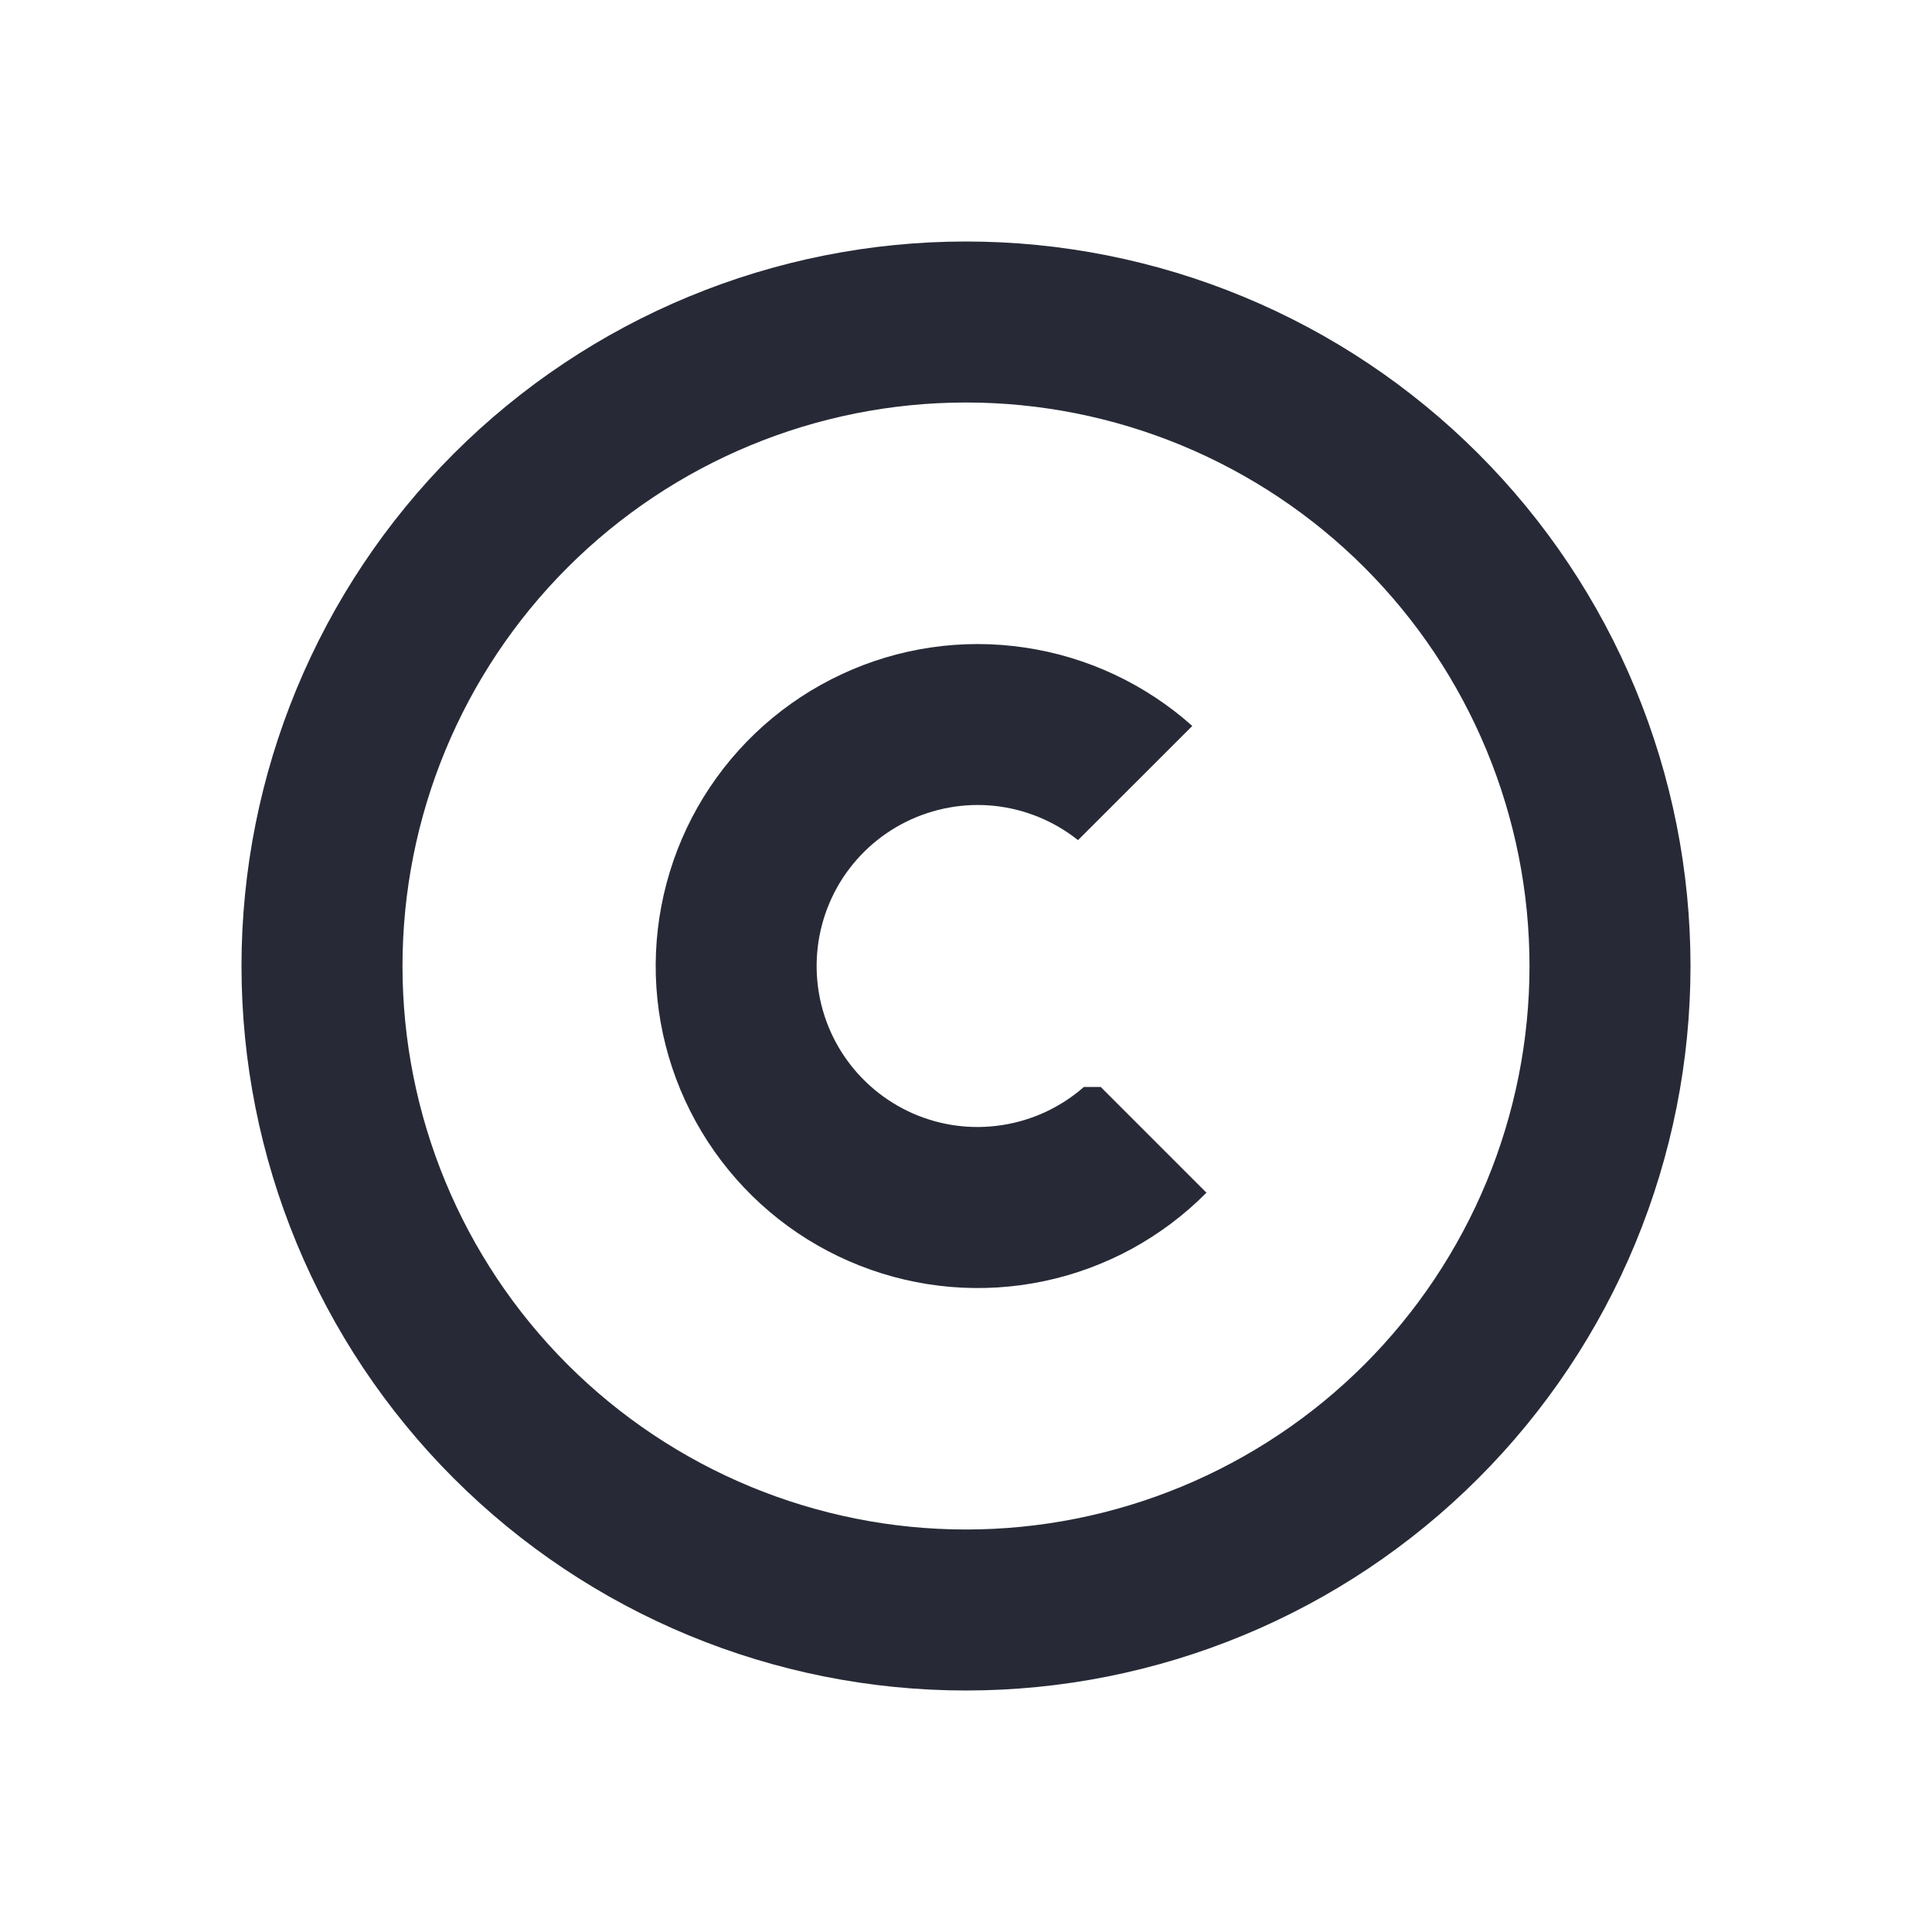 <svg width="24" height="24" viewBox="0 0 24 24" fill="none" xmlns="http://www.w3.org/2000/svg">
<path d="M13.392 10.436L14.811 9.018C14.227 8.497 13.504 8.158 12.73 8.044C11.956 7.929 11.166 8.044 10.457 8.375C9.747 8.705 9.151 9.236 8.74 9.902C8.33 10.568 8.124 11.34 8.147 12.122C8.171 12.904 8.424 13.662 8.874 14.302C9.324 14.942 9.952 15.436 10.68 15.722C11.408 16.009 12.204 16.076 12.969 15.915C13.735 15.754 14.436 15.372 14.987 14.816L13.674 13.503H13.464C13.178 13.754 12.826 13.918 12.45 13.976C12.074 14.035 11.69 13.985 11.341 13.832C10.993 13.679 10.695 13.43 10.483 13.114C10.271 12.798 10.154 12.428 10.145 12.048C10.136 11.667 10.236 11.292 10.432 10.966C10.629 10.641 10.914 10.378 11.255 10.209C11.596 10.04 11.978 9.971 12.356 10.011C12.734 10.052 13.093 10.199 13.391 10.436H13.392Z" fill="#272A36"/>
<path fill-rule="evenodd" clip-rule="evenodd" d="M12 3C13.182 3 14.352 3.233 15.444 3.685C16.536 4.137 17.528 4.8 18.364 5.636C19.2 6.472 19.863 7.464 20.315 8.556C20.767 9.648 21 10.818 21 12C21 13.182 20.767 14.352 20.315 15.444C19.863 16.536 19.2 17.528 18.364 18.364C17.528 19.2 16.536 19.863 15.444 20.315C14.352 20.767 13.182 21 12 21C9.613 21 7.324 20.052 5.636 18.364C3.948 16.676 3 14.387 3 12C3 9.613 3.948 7.324 5.636 5.636C7.324 3.948 9.613 3 12 3V3ZM12 5C12.919 5 13.829 5.181 14.679 5.533C15.528 5.885 16.3 6.4 16.95 7.05C17.6 7.7 18.115 8.472 18.467 9.321C18.819 10.171 19 11.081 19 12C19 12.919 18.819 13.829 18.467 14.679C18.115 15.528 17.6 16.3 16.95 16.95C16.3 17.6 15.528 18.115 14.679 18.467C13.829 18.819 12.919 19 12 19C10.143 19 8.363 18.262 7.05 16.95C5.737 15.637 5 13.857 5 12C5 10.143 5.737 8.363 7.05 7.05C8.363 5.737 10.143 5 12 5V5Z" fill="#272A36"/>
</svg>
